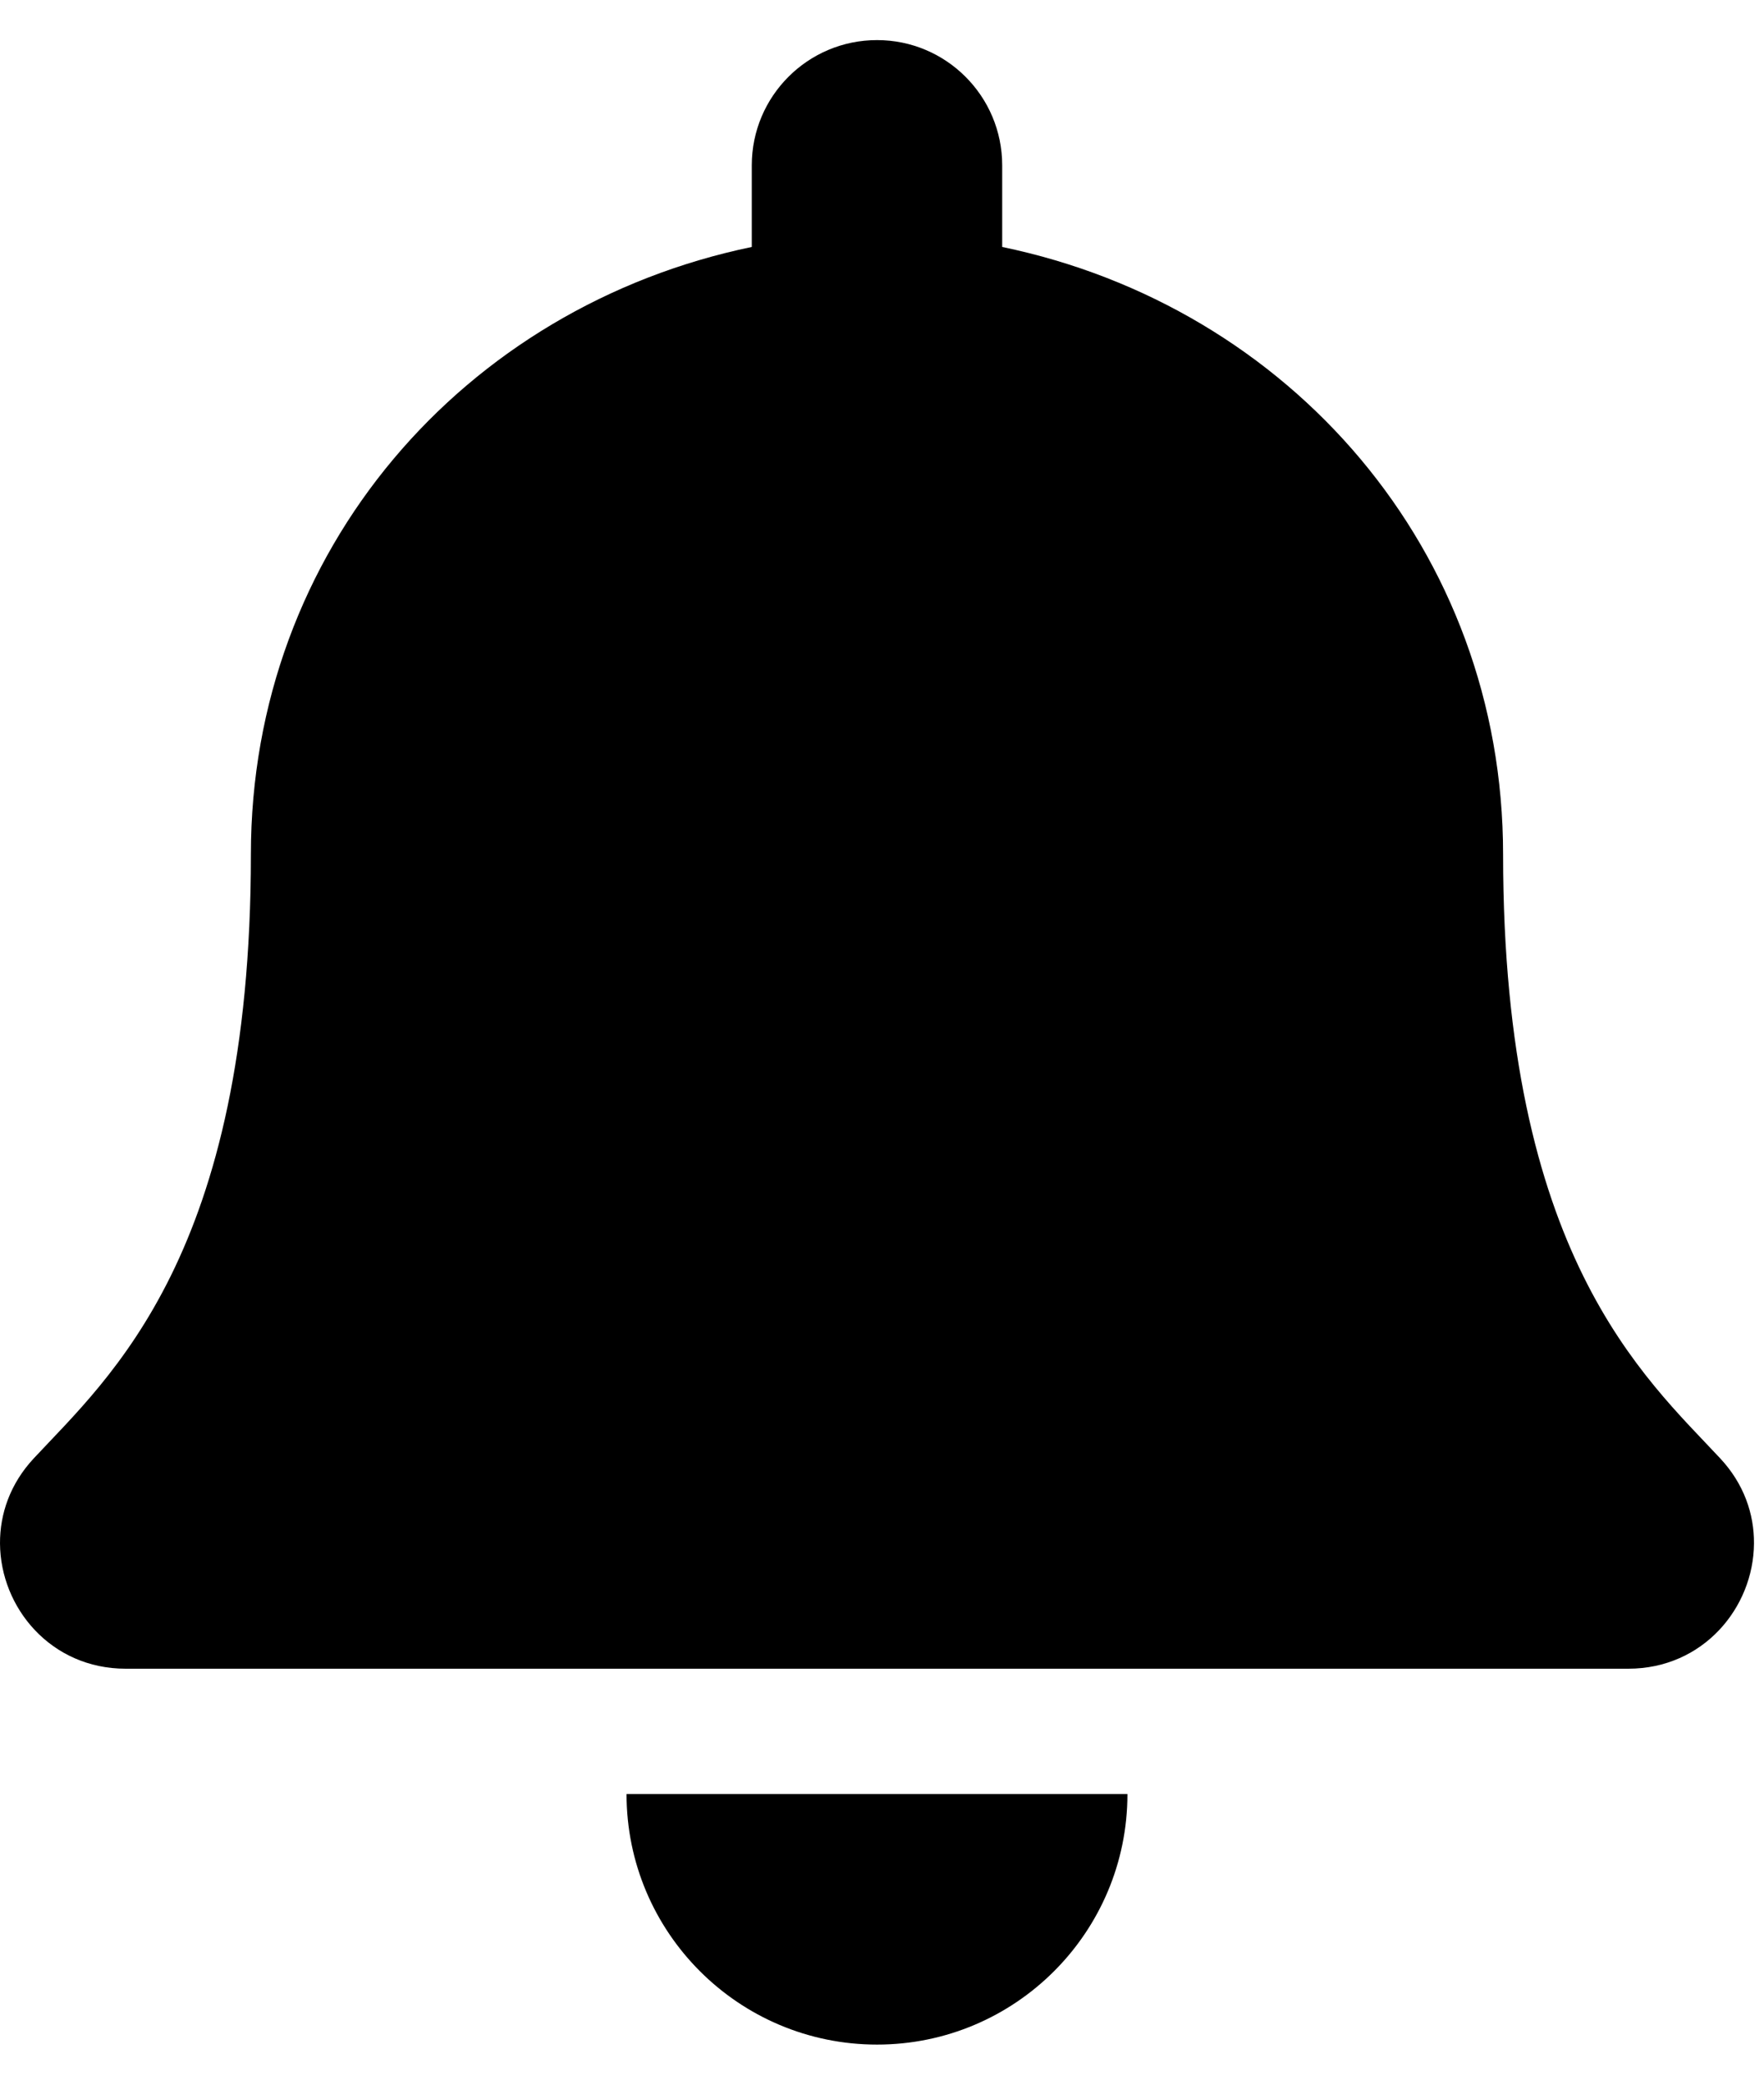 <svg width="22" height="26" viewBox="0 0 22 26" fill="none" xmlns="http://www.w3.org/2000/svg">
<path d="M10.938 25.5C12.662 25.5 14.061 24.101 14.061 22.375H7.814C7.814 24.101 9.213 25.5 10.938 25.5ZM21.455 18.19C20.511 17.176 18.746 15.651 18.746 10.656C18.746 6.862 16.086 3.825 12.499 3.08V2.062C12.499 1.2 11.8 0.5 10.938 0.5C10.075 0.5 9.376 1.2 9.376 2.062V3.08C5.789 3.825 3.129 6.862 3.129 10.656C3.129 15.651 1.364 17.176 0.42 18.19C0.127 18.505 -0.002 18.881 3.37592e-05 19.25C0.005 20.051 0.634 20.812 1.567 20.812H20.308C21.241 20.812 21.87 20.051 21.875 19.25C21.878 18.881 21.748 18.504 21.455 18.19Z" fill="black"/>
</svg>
